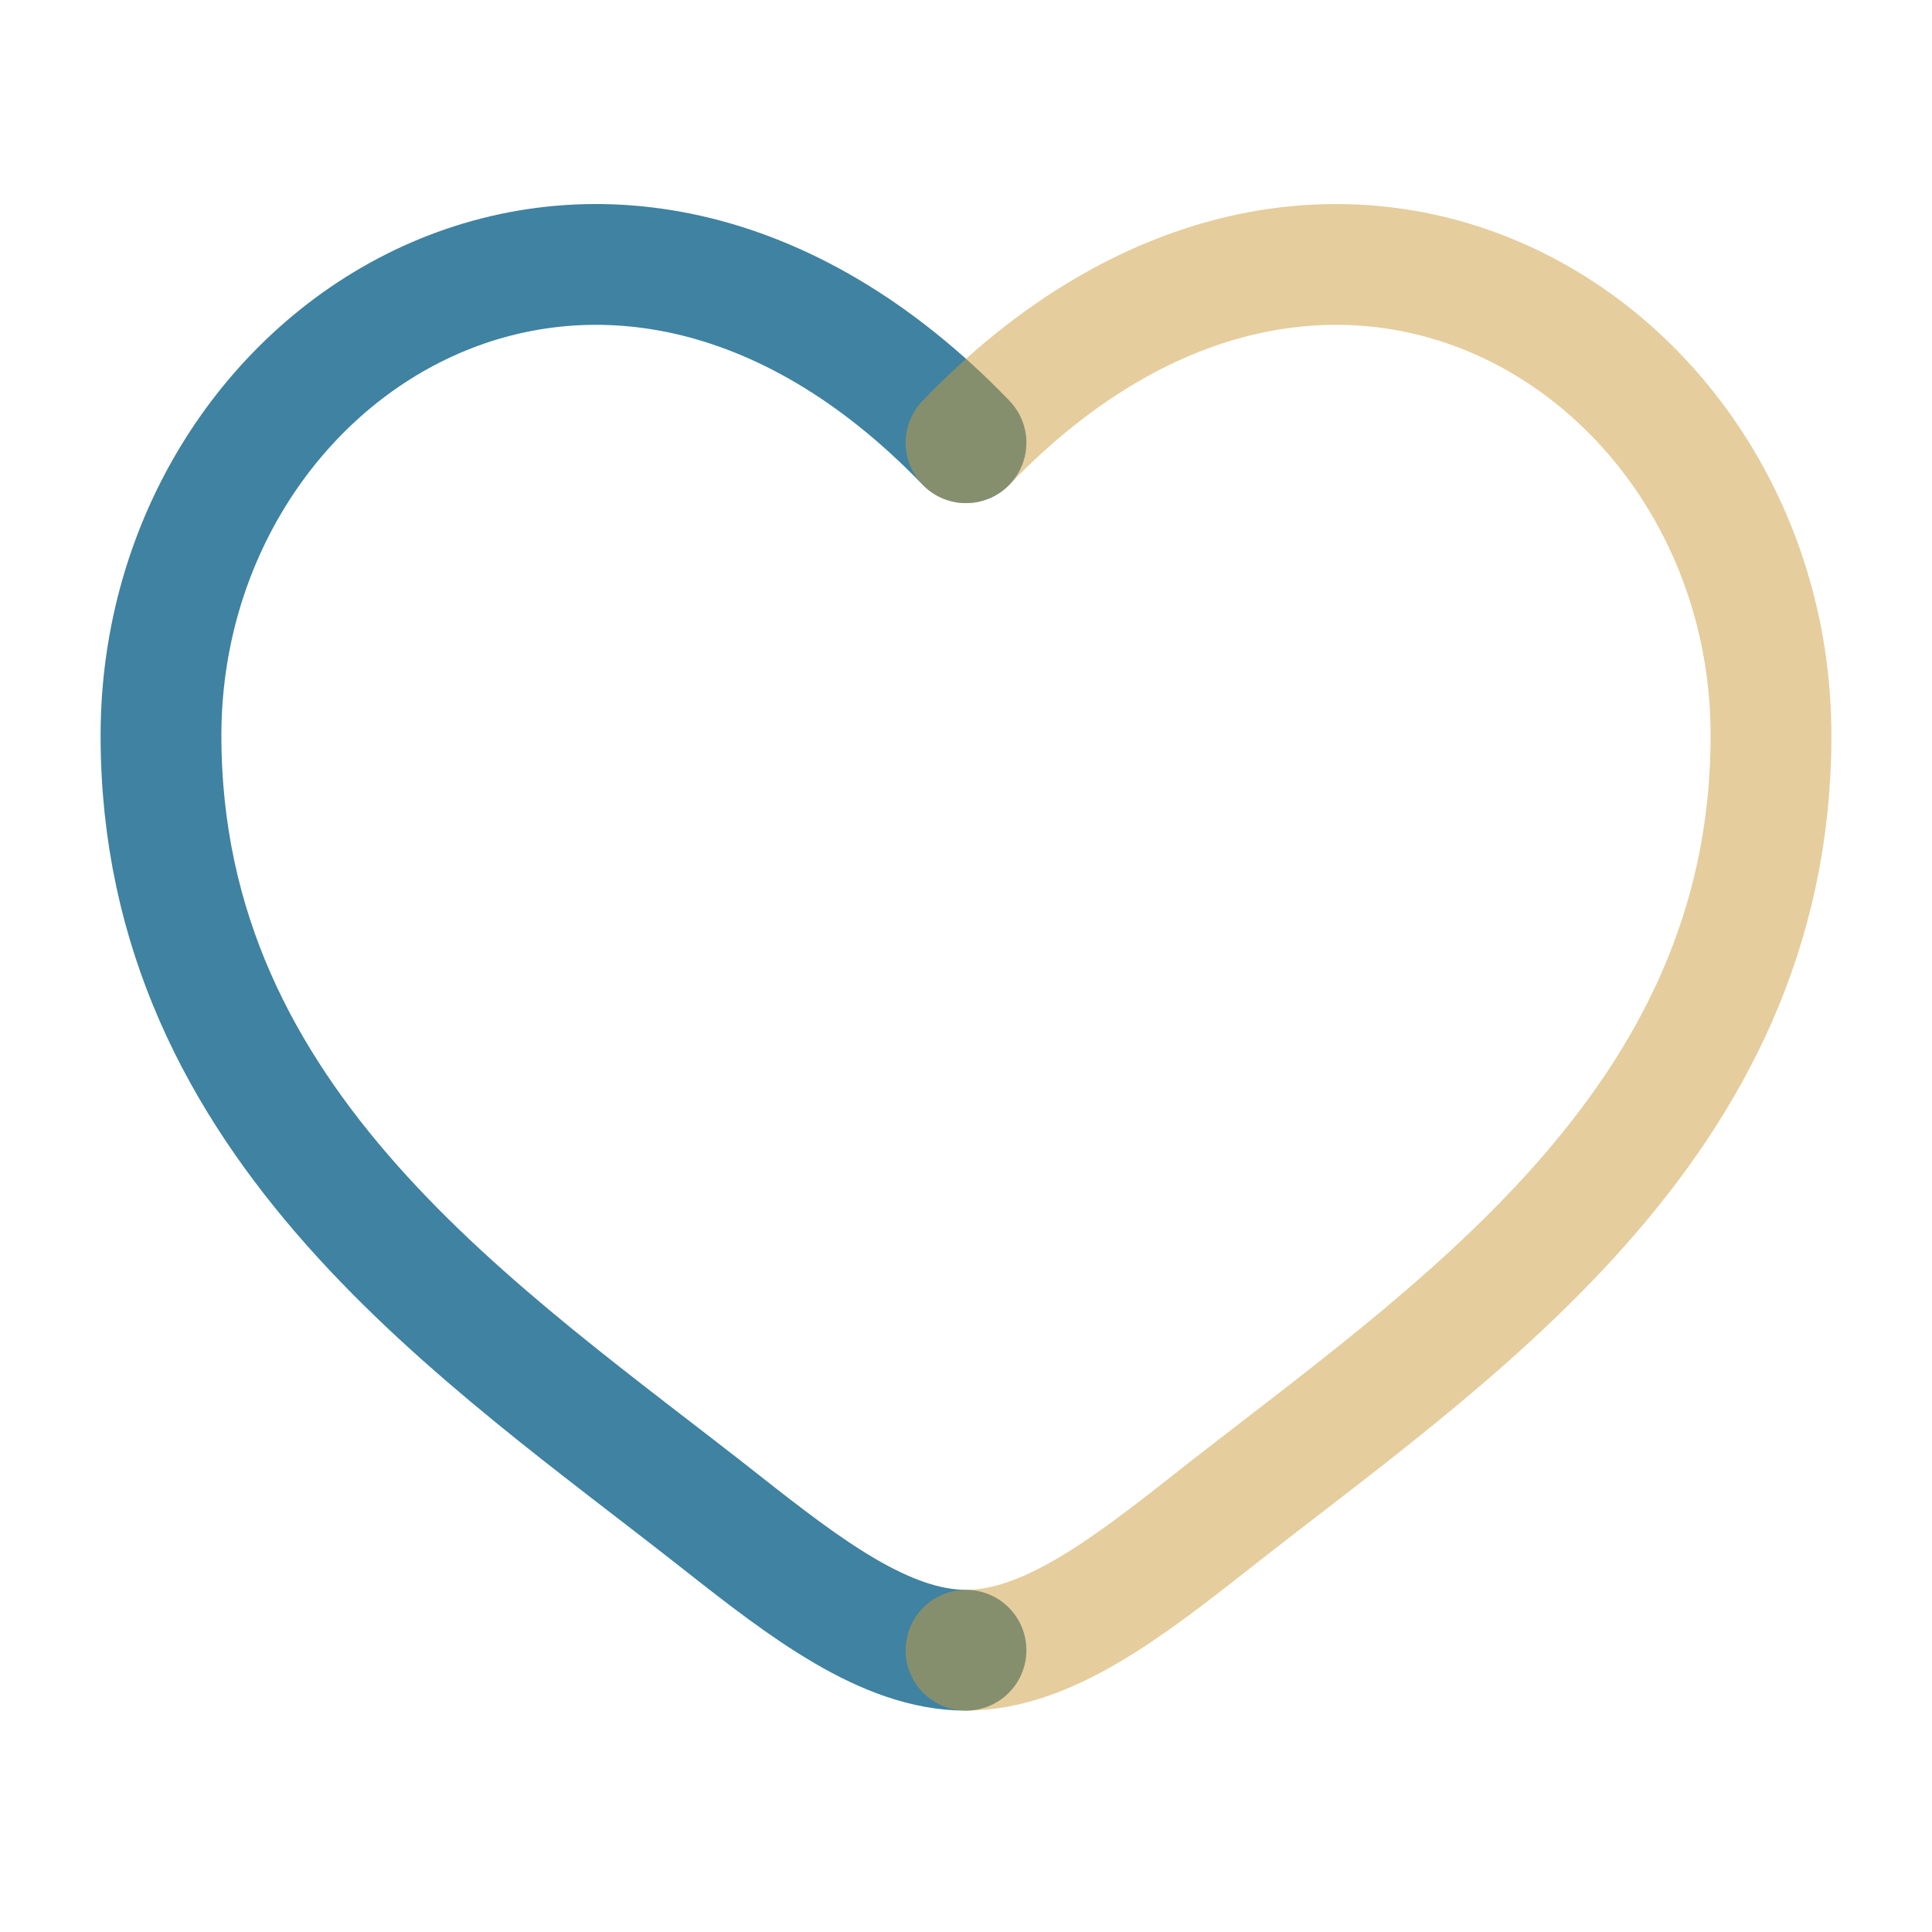 <svg width="27" height="27" viewBox="0 0 27 27" fill="none" xmlns="http://www.w3.org/2000/svg">
<g id="heart-btn">
<g id="Group">
<path id="Vector" d="M13.5 6.187C8.438 0.929 2.25 4.809 2.25 10.28C2.25 15.75 6.772 18.665 10.082 21.275C11.25 22.195 12.375 23.062 13.5 23.062" stroke="#3F82A1" stroke-width="1.688" stroke-linecap="round"/>
<path id="Vector_2" opacity="0.5" d="M13.5 6.187C18.562 0.929 24.75 4.809 24.75 10.28C24.75 15.751 20.227 18.666 16.918 21.276C15.75 22.195 14.625 23.062 13.5 23.062" stroke="#CD9C3D" stroke-width="1.688" stroke-linecap="round"/>
</g>
</g>
</svg>
